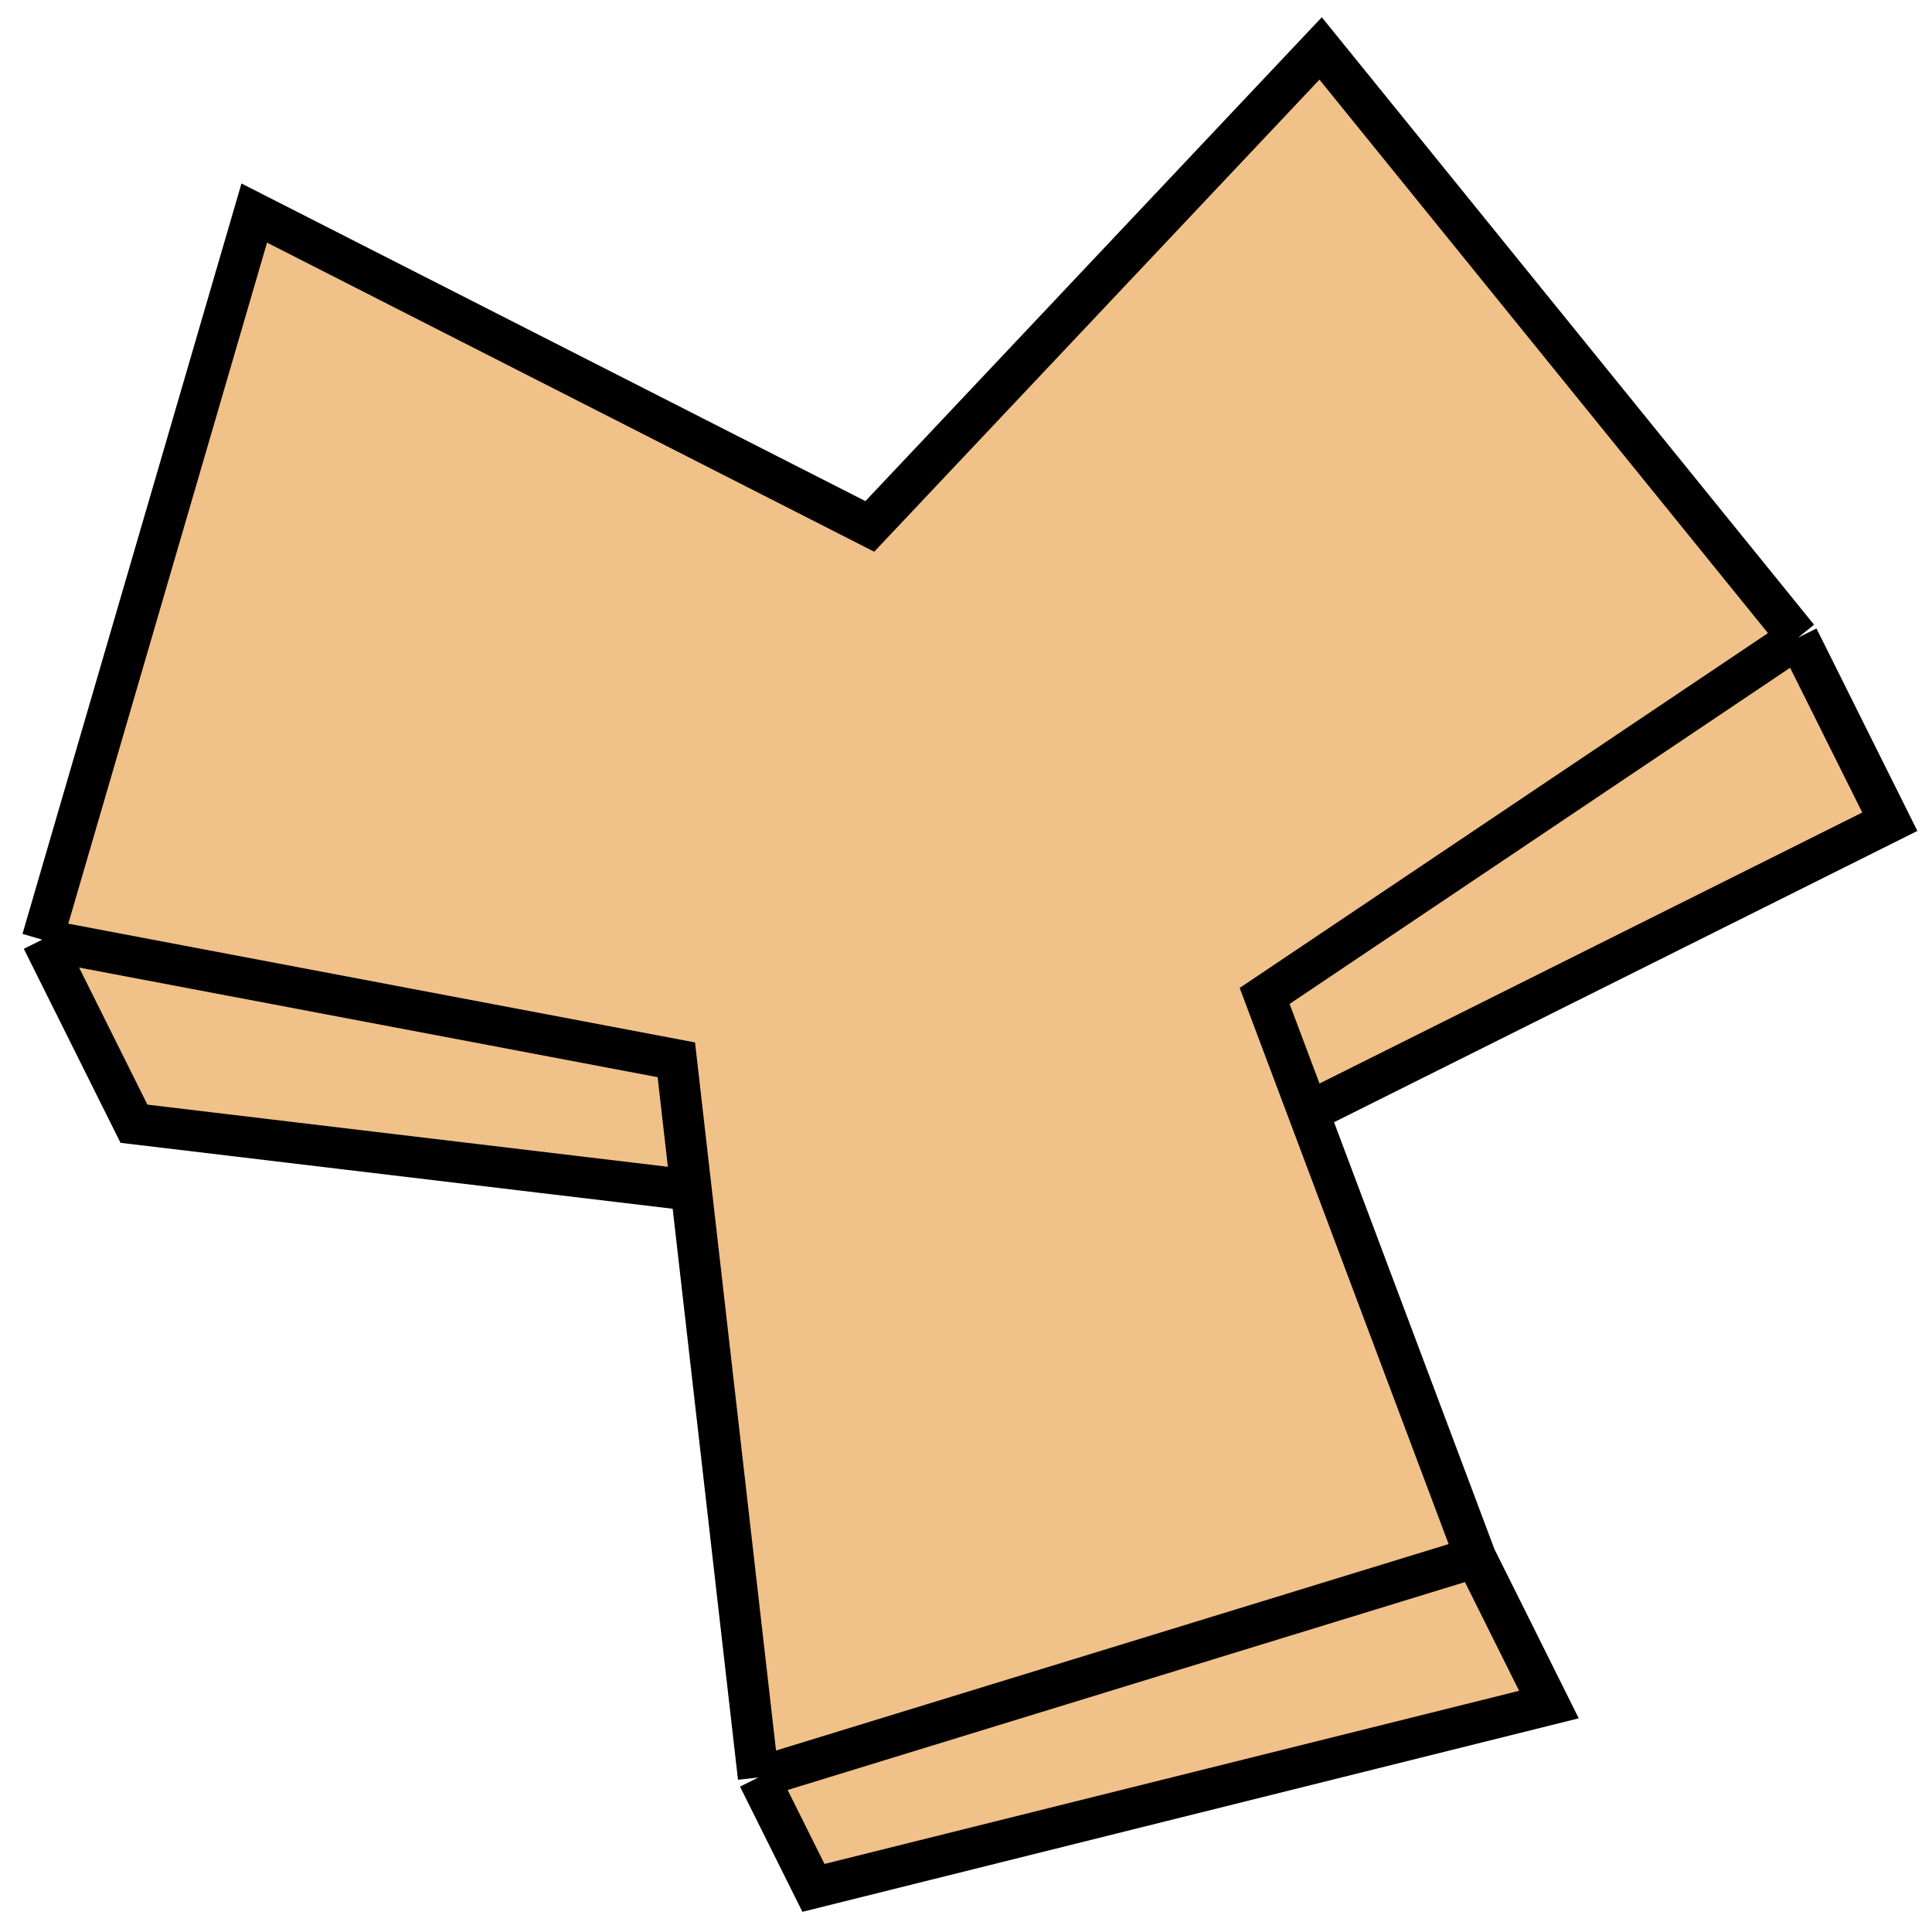 <svg width="47" height="47" viewBox="0 0 47 47" fill="none" xmlns="http://www.w3.org/2000/svg">
<path d="M6.185 5.183L21.16 12.806L32.127 1.178L43.742 15.512L45.974 19.99L31.827 27.054L35.896 37.885L37.681 41.467L19.789 45.927L18.45 43.24L16.816 28.956L3.259 27.337L1.027 22.859L6.185 5.183Z" fill="#F0C189"/>
<path d="M43.742 15.512L32.127 1.178L21.16 12.806L6.185 5.183L1.027 22.859M43.742 15.512L30.765 24.228L31.827 27.054M43.742 15.512L45.974 19.99L31.827 27.054M35.896 37.885L18.45 43.24M35.896 37.885L31.827 27.054M35.896 37.885L37.681 41.467L19.789 45.927L18.45 43.24M18.45 43.24L16.816 28.956M1.027 22.859L16.453 25.782L16.816 28.956M1.027 22.859L3.259 27.337L16.816 28.956" stroke="black"/>
</svg>
